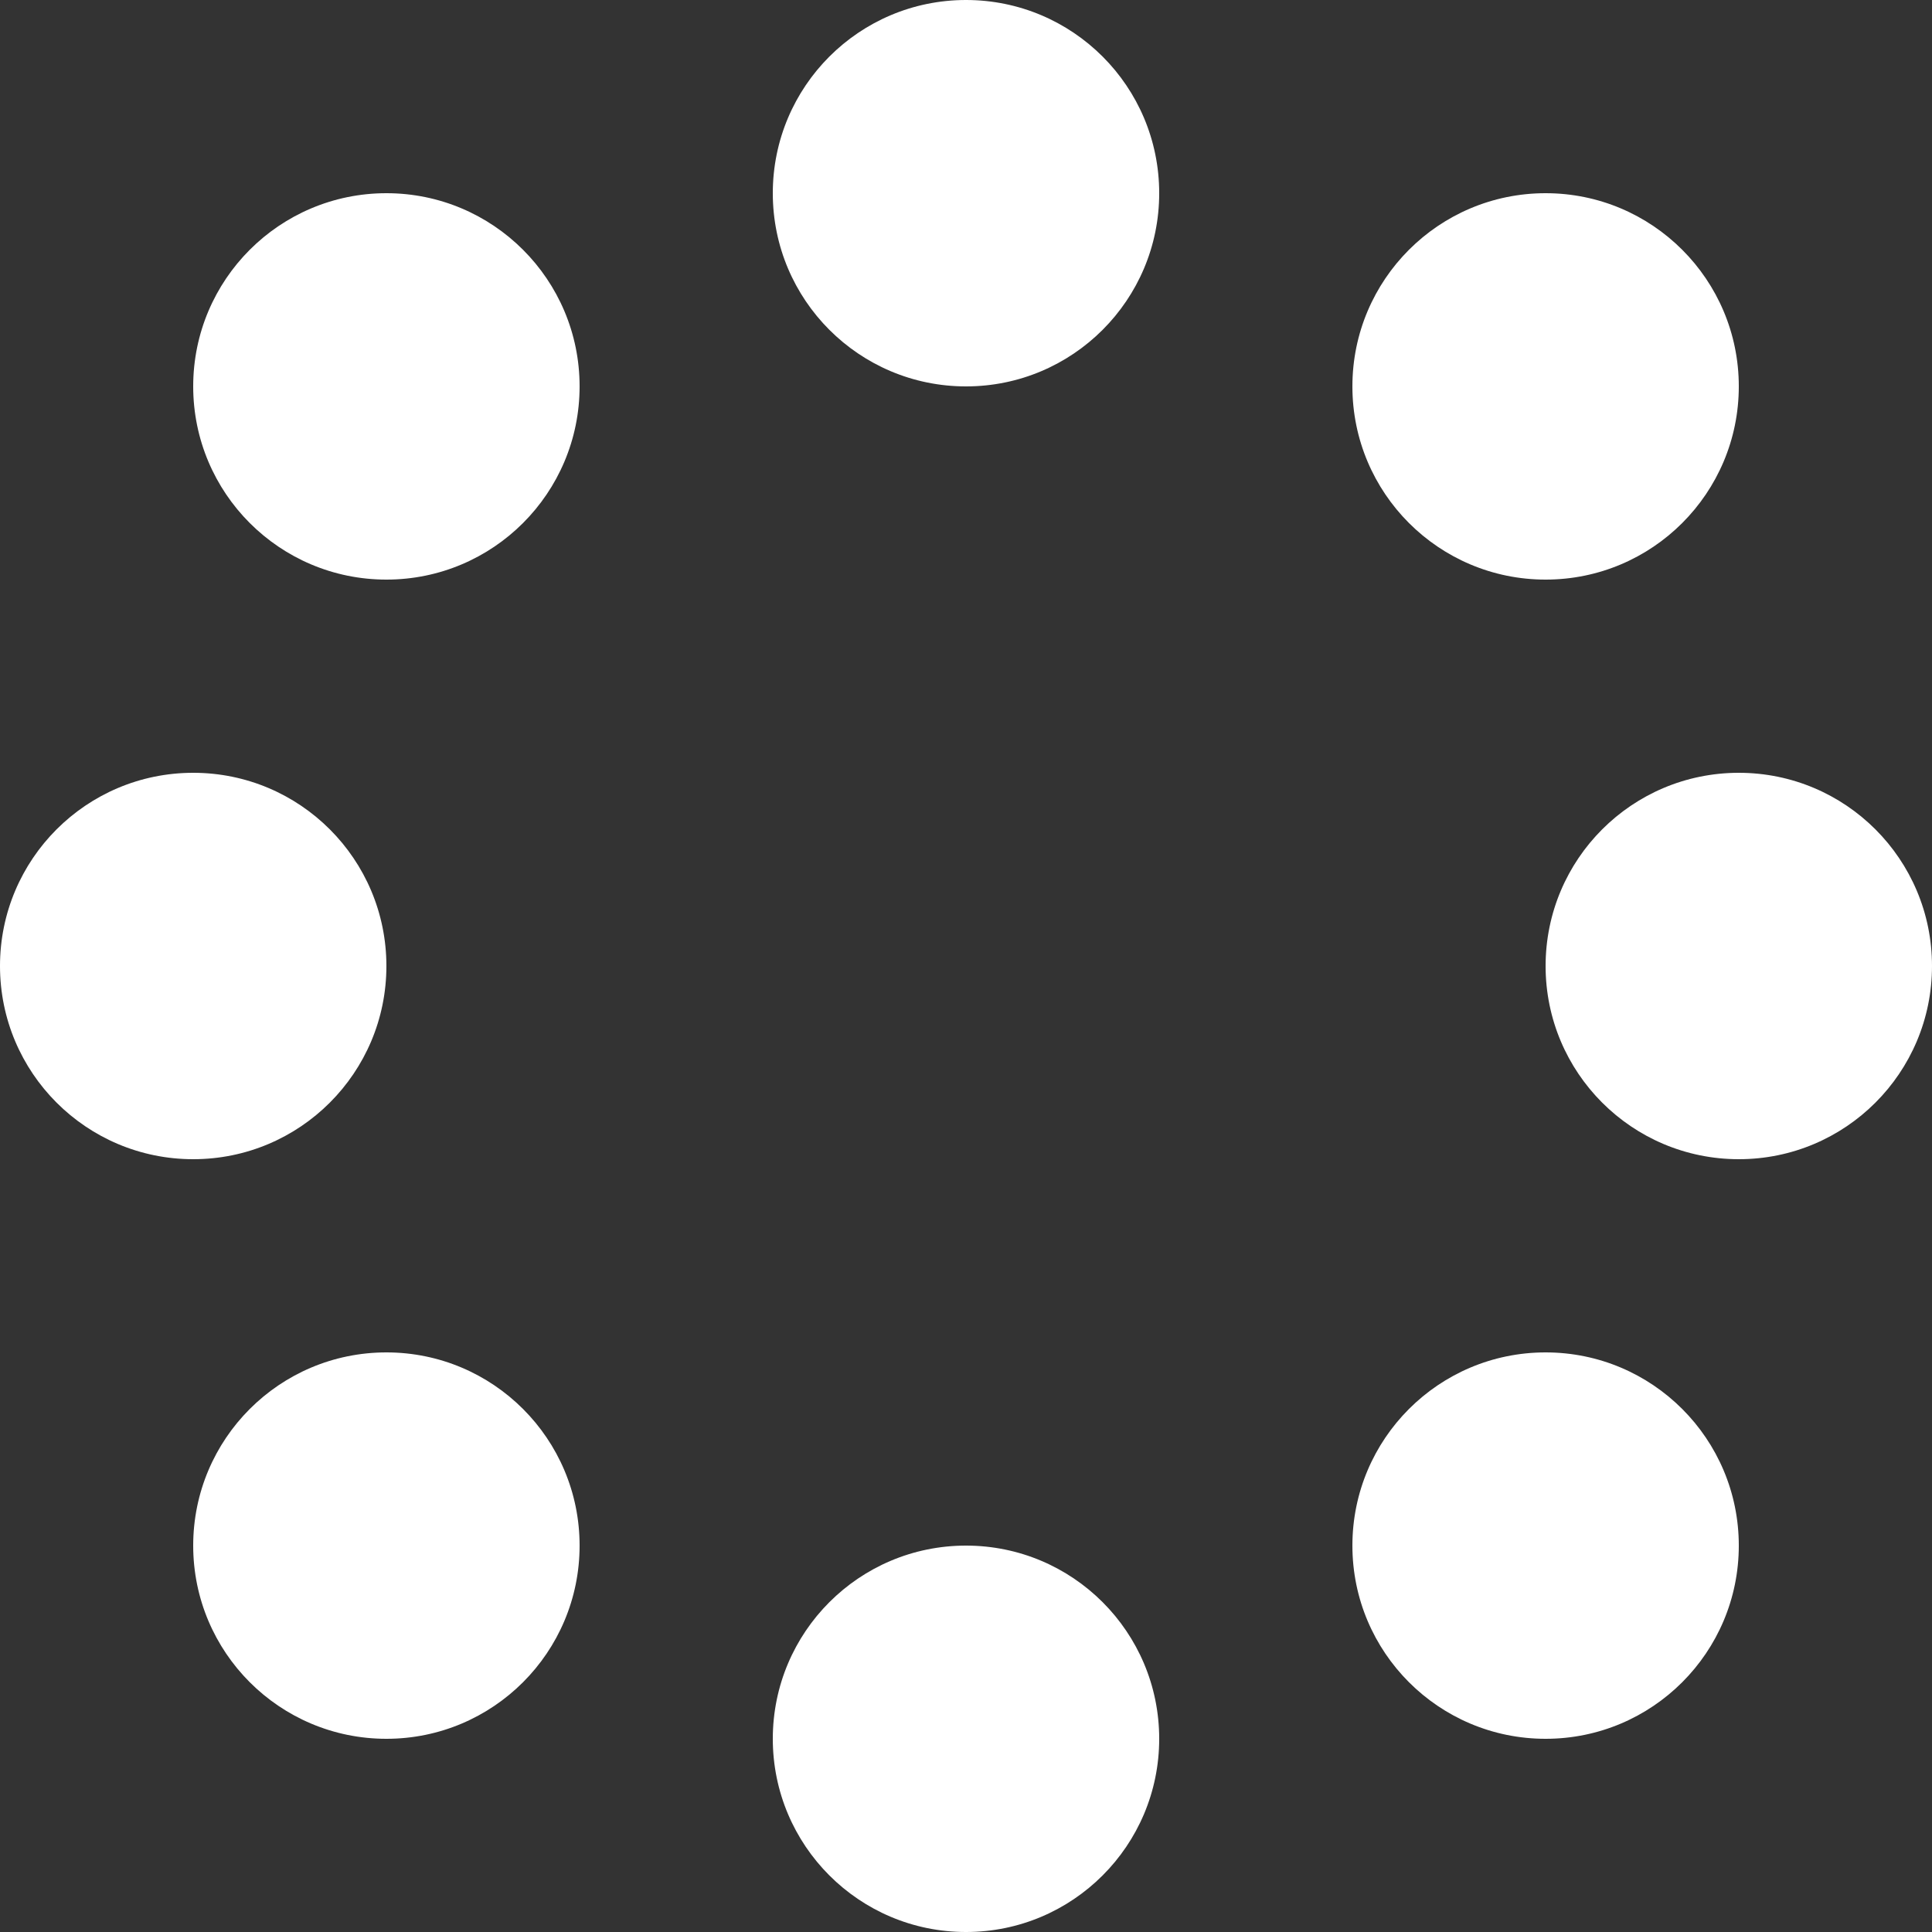 <?xml version="1.0" encoding="UTF-8"?>
<svg width="20px" height="20px" viewBox="0 0 20 20" version="1.1" xmlns="http://www.w3.org/2000/svg" xmlns:xlink="http://www.w3.org/1999/xlink">
    <rect x="0" y="0" width="20" height="20" fill="#333333" stroke="none"/>
    <!-- Generator: Sketch 53.2 (72643) - https://sketchapp.com -->
    <title>Combined Shape</title>
    <desc>Created with Sketch.</desc>
    <g id="Page-1" stroke="none" stroke-width="1" fill="none" fill-rule="evenodd">
        <g id="Artboard" transform="translate(-2, -2)" fill="#FFFFFF">
            <path d="M20,14 C18.895,14 18,13.105 18,12 C18,10.895 18.895,10 20,10 C21.105,10 22,10.895 22,12 C22,13.105 21.105,14 20,14 Z M12,6 C10.895,6 10,5.105 10,4 C10,2.895 10.895,2 12,2 C13.105,2 14,2.895 14,4 C14,5.105 13.105,6 12,6 Z M4,14 C2.895,14 2,13.105 2,12 C2,10.895 2.895,10 4,10 C5.105,10 6,10.895 6,12 C6,13.105 5.105,14 4,14 Z M12,22 C10.895,22 10,21.105 10,20 C10,18.895 10.895,18 12,18 C13.105,18 14,18.895 14,20 C14,21.105 13.105,22 12,22 Z M18,8 C16.895,8 16,7.105 16,6 C16,4.895 16.895,4 18,4 C19.105,4 20,4.895 20,6 C20,7.105 19.105,8 18,8 Z M18,20 C16.895,20 16,19.105 16,18 C16,16.895 16.895,16 18,16 C19.105,16 20,16.895 20,18 C20,19.105 19.105,20 18,20 Z M6,20 C4.895,20 4,19.105 4,18 C4,16.895 4.895,16 6,16 C7.105,16 8,16.895 8,18 C8,19.105 7.105,20 6,20 Z M6,8 C4.895,8 4,7.105 4,6 C4,4.895 4.895,4 6,4 C7.105,4 8,4.895 8,6 C8,7.105 7.105,8 6,8 Z" id="Combined-Shape"></path>
        </g>
    </g>
</svg>